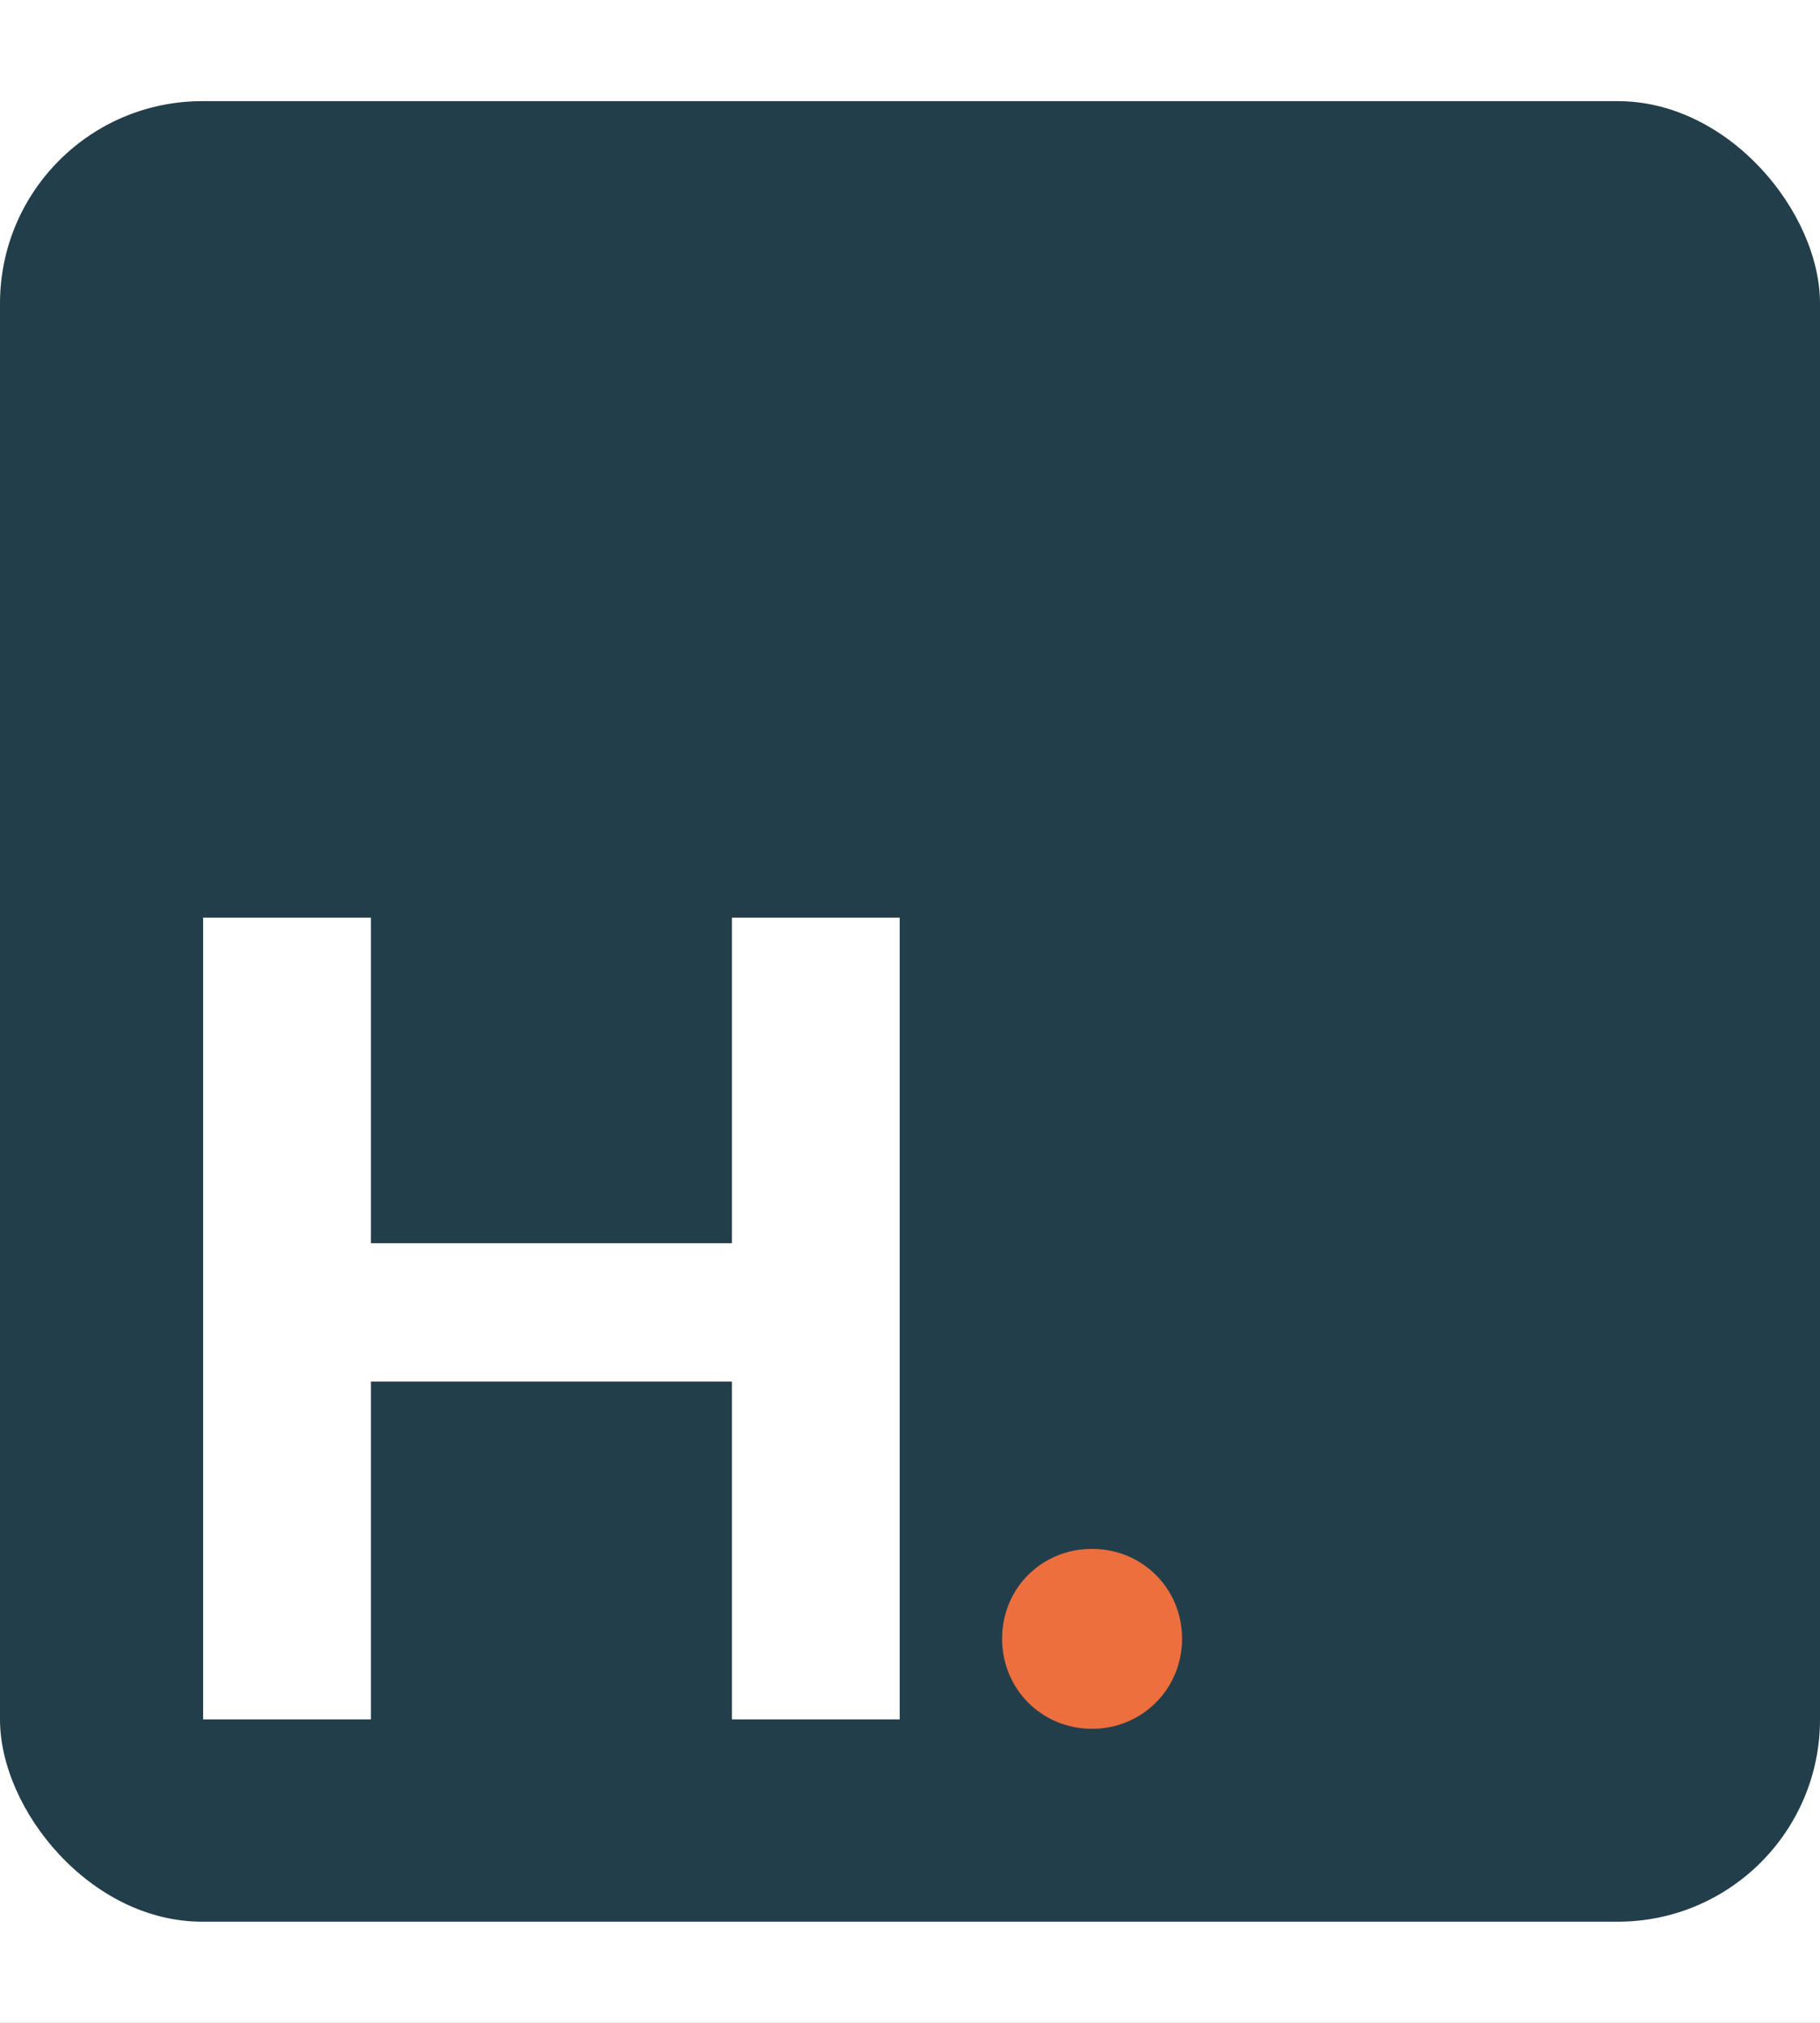<svg width="18" height="20" viewBox="0 0 18 20" fill="none" xmlns="http://www.w3.org/2000/svg">
<rect x="0" y="0" width="18" height="20" fill="#808080" stroke="none"/>
<g clip-path="url(#clip0_9_103)">
<rect width="18" height="20" fill="white"/>
<rect y="1" width="18" height="18" rx="2" fill="#223E4B"/>
<path d="M2.009 17H3.668V13.66H7.239V17H8.898V9.073H7.239V12.292H3.668V9.073H2.009V17Z" fill="white"/>
<path d="M10.801 17.093C11.296 17.093 11.691 16.698 11.691 16.203C11.691 15.704 11.296 15.314 10.801 15.314C10.301 15.314 9.911 15.704 9.911 16.203C9.911 16.698 10.301 17.093 10.801 17.093Z" fill="#EC6F3D"/>
</g>
<defs>
<clipPath id="clip0_9_103">
<rect width="18" height="20" fill="white"/>
</clipPath>
</defs>
</svg>
